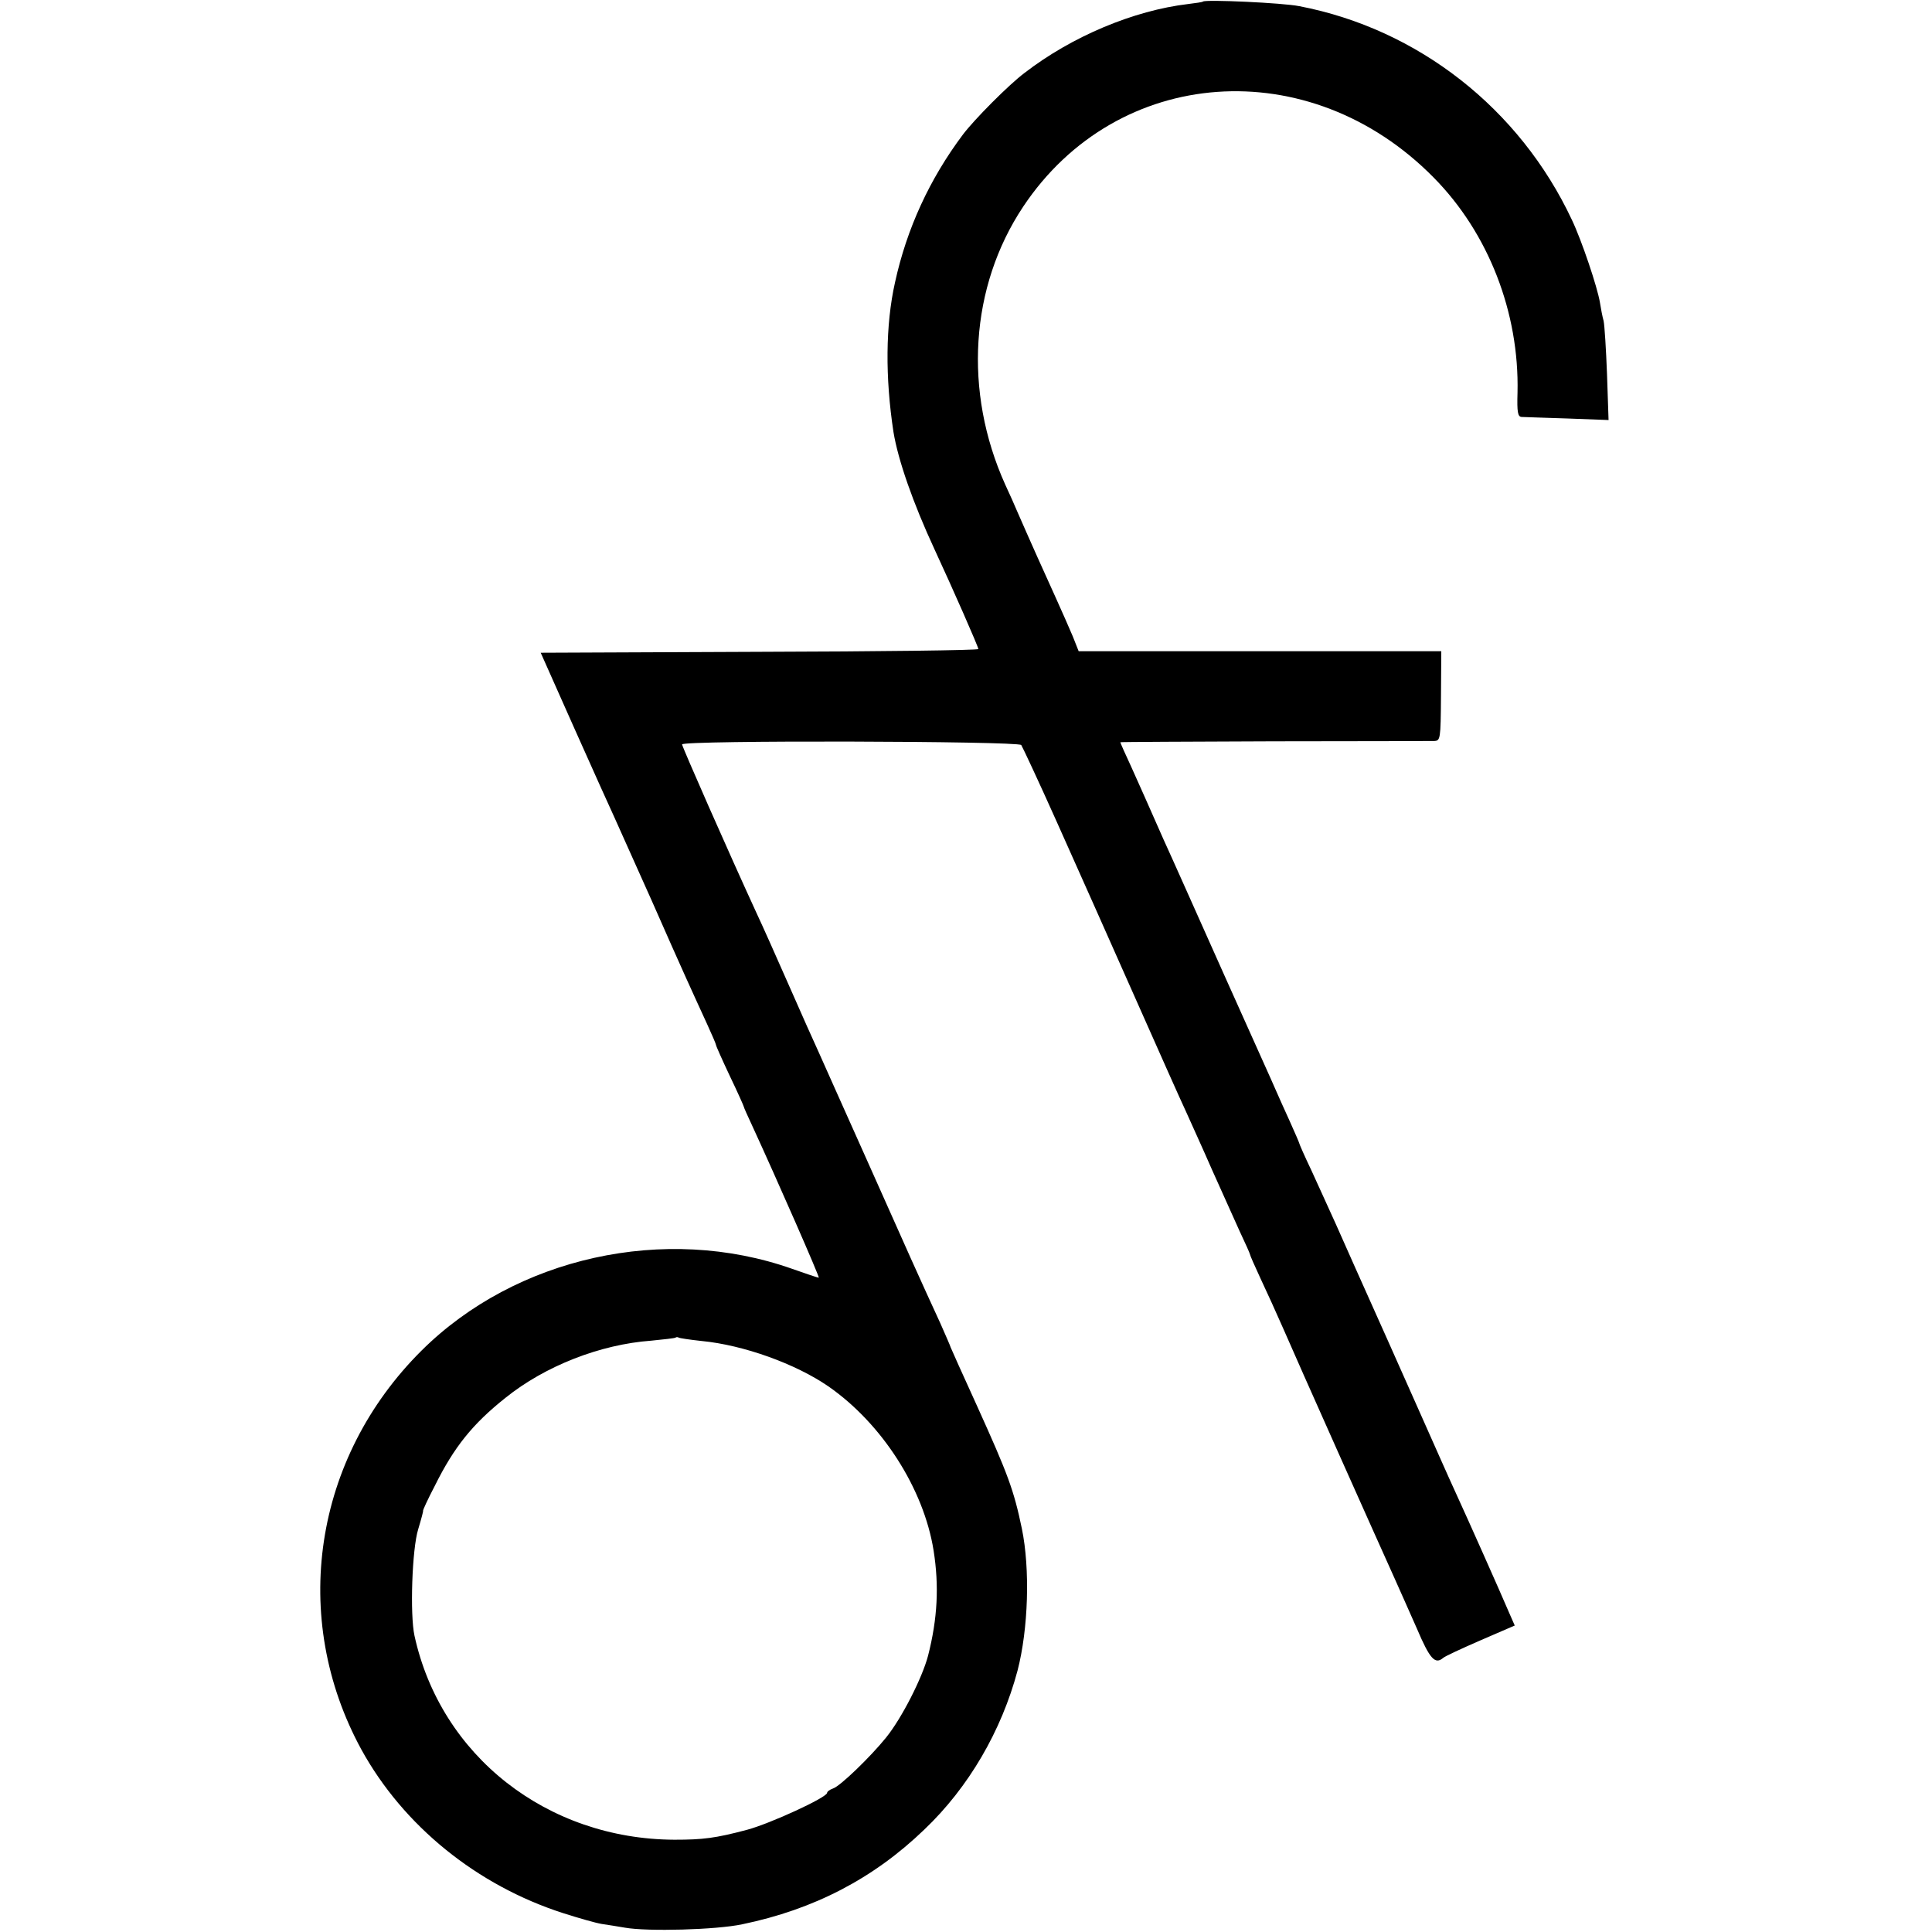 <?xml version="1.0" standalone="no"?>
<!DOCTYPE svg PUBLIC "-//W3C//DTD SVG 20010904//EN"
 "http://www.w3.org/TR/2001/REC-SVG-20010904/DTD/svg10.dtd">
<svg version="1.0" xmlns="http://www.w3.org/2000/svg"
 width="626pt" height="626pt" viewBox="0 0 626 626"
 preserveAspectRatio="xMidYMid meet">
<g transform="translate(0,626) scale(0.1,-0.1)"
fill="#000000" stroke="none">
<path d="M3898 6255 c-2 -2 -23 -5 -48 -8 -177 -21 -377 -105 -530 -223 -51
-38 -164 -152 -200 -200 -108 -144 -182 -305 -220 -479 -31 -138 -32 -308 -5
-485 15 -91 63 -229 133 -380 59 -127 142 -316 142 -323 0 -4 -319 -8 -709 -9
l-709 -3 109 -245 c60 -135 119 -265 130 -289 11 -24 65 -145 121 -270 103
-234 130 -292 179 -399 16 -35 29 -65 29 -68 0 -3 20 -48 45 -101 25 -52 45
-97 45 -99 0 -2 12 -29 27 -61 82 -178 220 -493 216 -493 -3 0 -42 13 -87 29
-411 145 -895 38 -1200 -265 -351 -349 -428 -866 -195 -1293 136 -247 374
-440 654 -530 50 -16 106 -32 125 -35 19 -3 53 -8 75 -12 73 -13 296 -7 380
11 232 48 425 148 590 307 144 137 250 320 302 515 35 135 41 329 14 460 -26
125 -45 176 -145 397 -47 103 -86 190 -86 191 0 2 -15 36 -33 77 -60 130 -113
248 -242 538 -70 157 -139 310 -152 340 -14 30 -58 129 -98 220 -40 91 -86
194 -103 230 -92 200 -242 541 -242 548 0 14 1088 11 1099 -2 4 -6 57 -119
116 -251 59 -132 115 -258 125 -280 10 -22 73 -164 140 -315 67 -151 135 -304
152 -340 16 -36 55 -121 85 -190 31 -69 71 -158 89 -198 19 -40 34 -74 34 -76
0 -3 15 -37 34 -78 19 -40 52 -113 74 -163 40 -93 313 -704 361 -810 15 -33
47 -106 72 -162 42 -99 59 -117 85 -95 5 5 59 30 121 57 l111 48 -18 41 c-28
66 -140 317 -165 371 -40 87 -76 170 -123 275 -25 57 -188 422 -212 475 -10
22 -37 83 -60 135 -24 52 -60 133 -81 178 -22 46 -39 85 -39 87 0 2 -14 34
-31 72 -17 37 -37 82 -44 98 -7 17 -83 185 -168 375 -85 190 -173 388 -197
440 -63 143 -66 149 -104 234 -20 43 -36 79 -36 81 0 1 224 2 498 3 273 0 507
1 519 1 20 1 21 5 22 146 l1 145 -588 0 -587 0 -19 48 c-11 26 -36 83 -56 127
-32 70 -84 186 -125 280 -7 17 -24 55 -38 85 -136 302 -114 641 58 900 305
458 928 503 1330 95 178 -180 278 -438 272 -697 -2 -64 1 -78 13 -79 8 0 75
-3 149 -5 l133 -5 -5 148 c-3 81 -8 159 -11 173 -4 14 -9 41 -12 60 -8 49 -59
201 -91 268 -169 360 -498 618 -883 692 -55 11 -303 22 -312 15z m-1625 -4340
c136 -13 305 -74 411 -147 173 -120 309 -331 341 -532 18 -114 13 -220 -18
-341 -19 -72 -85 -202 -136 -265 -50 -62 -149 -158 -172 -165 -11 -4 -19 -10
-19 -14 0 -15 -185 -100 -260 -120 -102 -27 -142 -32 -235 -32 -413 2 -757
272 -842 661 -15 68 -8 281 12 345 10 33 17 60 16 60 -2 0 15 37 38 81 62 125
122 200 229 285 128 103 307 173 472 185 41 4 77 8 79 10 2 2 7 2 10 0 3 -2
37 -7 74 -11z"/>
</g>
</svg>
